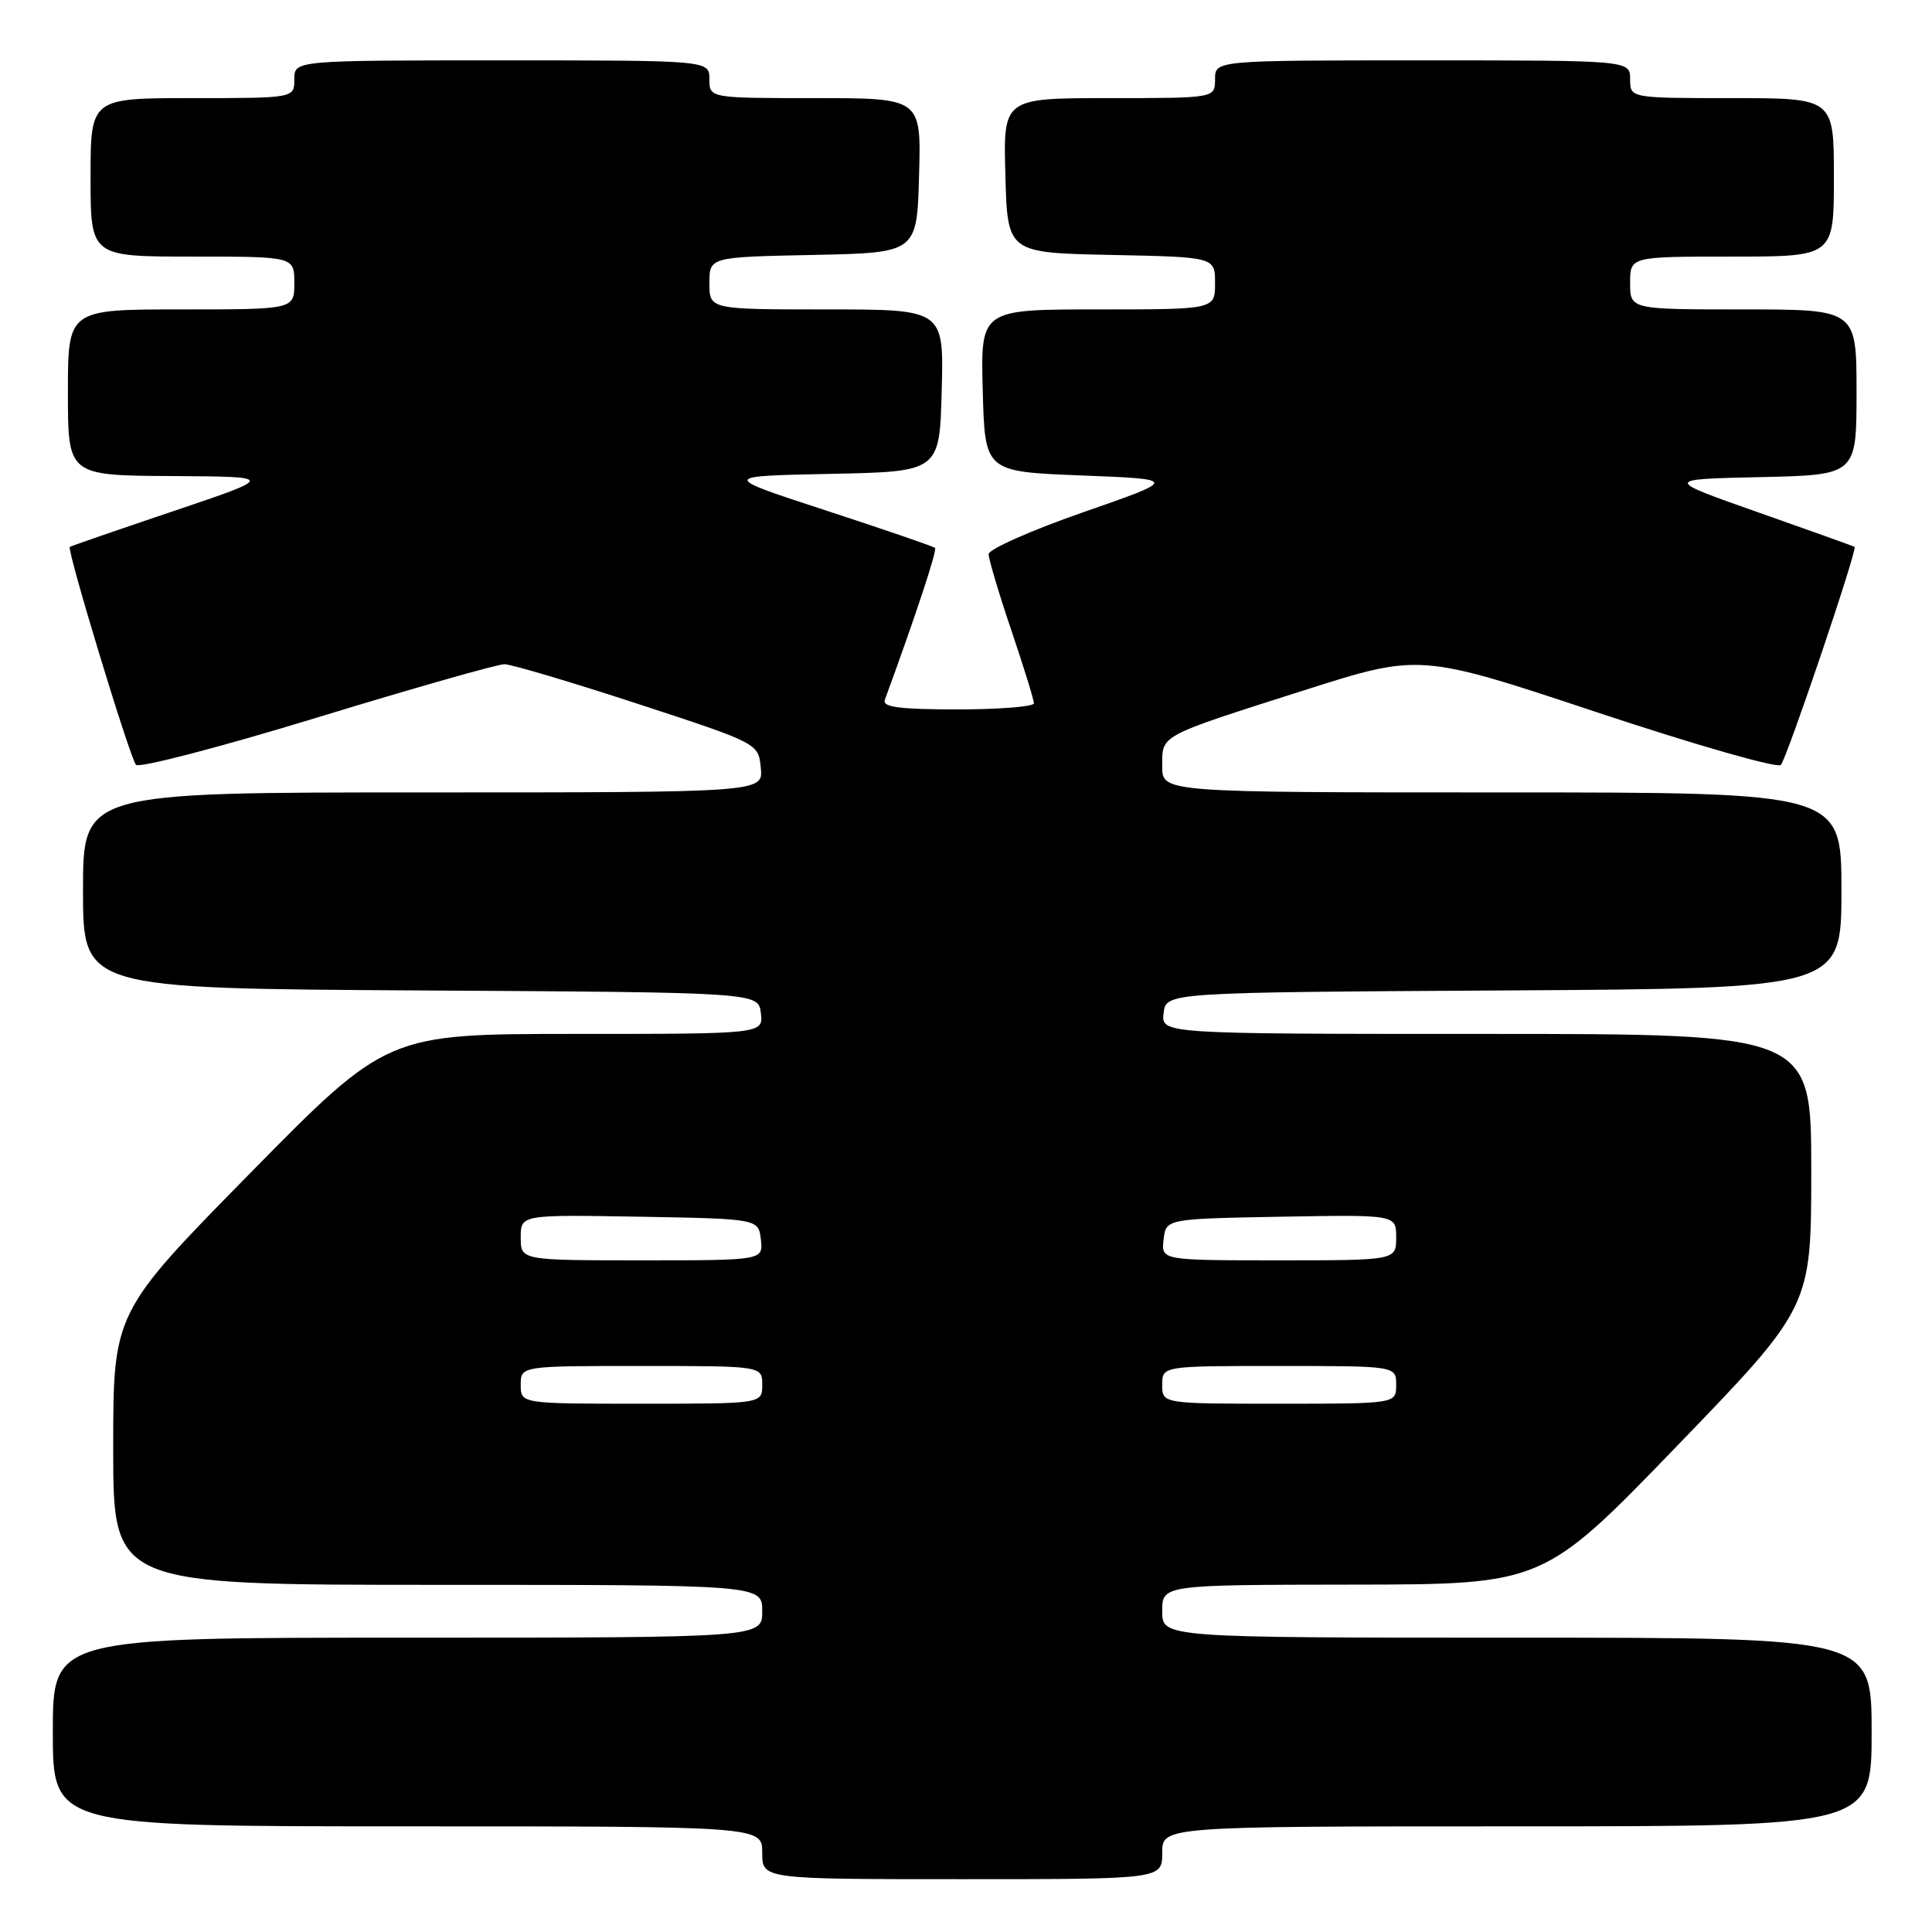 <?xml version="1.0" encoding="UTF-8" standalone="no"?>
<!DOCTYPE svg PUBLIC "-//W3C//DTD SVG 1.1//EN" "http://www.w3.org/Graphics/SVG/1.1/DTD/svg11.dtd" >
<svg xmlns="http://www.w3.org/2000/svg" xmlns:xlink="http://www.w3.org/1999/xlink" version="1.1" viewBox="0 0 256 256">
 <g >
 <path fill="currentColor"
d=" M 154.00 245.50 C 154.00 242.00 154.00 242.00 201.00 242.00 C 248.00 242.00 248.00 242.00 248.00 229.50 C 248.00 217.00 248.00 217.00 201.00 217.00 C 154.00 217.00 154.00 217.00 154.00 213.50 C 154.00 210.00 154.00 210.00 179.25 209.97 C 204.50 209.94 204.50 209.94 222.25 191.56 C 240.00 173.18 240.00 173.18 240.00 155.09 C 240.00 137.00 240.00 137.00 196.93 137.00 C 153.87 137.00 153.87 137.00 154.18 134.25 C 154.50 131.50 154.50 131.50 199.25 131.24 C 244.00 130.98 244.00 130.98 244.00 117.99 C 244.00 105.00 244.00 105.00 199.00 105.00 C 154.00 105.00 154.00 105.00 154.00 101.54 C 154.00 97.33 153.38 97.66 172.82 91.46 C 188.14 86.58 188.14 86.58 211.66 94.40 C 224.60 98.70 235.54 101.83 235.97 101.36 C 236.78 100.46 246.15 72.77 245.74 72.47 C 245.61 72.37 239.88 70.32 233.00 67.90 C 220.50 63.50 220.50 63.50 233.25 63.22 C 246.00 62.94 246.00 62.94 246.00 51.97 C 246.00 41.00 246.00 41.00 231.00 41.00 C 216.00 41.00 216.00 41.00 216.00 37.50 C 216.00 34.00 216.00 34.00 229.50 34.00 C 243.00 34.00 243.00 34.00 243.00 23.50 C 243.00 13.00 243.00 13.00 229.50 13.00 C 216.00 13.00 216.00 13.00 216.00 10.50 C 216.00 8.00 216.00 8.00 188.50 8.00 C 161.00 8.00 161.00 8.00 161.00 10.50 C 161.00 13.00 161.00 13.00 146.97 13.00 C 132.93 13.00 132.93 13.00 133.22 23.25 C 133.50 33.50 133.50 33.50 147.25 33.78 C 161.00 34.06 161.00 34.06 161.00 37.53 C 161.00 41.00 161.00 41.00 145.47 41.00 C 129.93 41.00 129.93 41.00 130.22 51.75 C 130.50 62.50 130.50 62.50 143.30 63.00 C 156.10 63.50 156.10 63.50 143.55 67.87 C 136.65 70.27 131.00 72.78 131.00 73.43 C 131.00 74.09 132.35 78.62 134.00 83.50 C 135.65 88.38 137.00 92.74 137.00 93.19 C 137.00 93.63 132.45 94.00 126.89 94.00 C 119.23 94.00 116.90 93.70 117.24 92.75 C 121.43 81.29 124.21 72.88 123.89 72.60 C 123.68 72.40 117.20 70.18 109.50 67.66 C 95.50 63.09 95.50 63.09 110.00 62.79 C 124.50 62.50 124.50 62.50 124.78 51.75 C 125.07 41.00 125.07 41.00 109.53 41.00 C 94.00 41.00 94.00 41.00 94.00 37.53 C 94.00 34.06 94.00 34.06 107.75 33.78 C 121.50 33.50 121.50 33.50 121.78 23.25 C 122.07 13.00 122.07 13.00 108.03 13.00 C 94.00 13.00 94.00 13.00 94.00 10.50 C 94.00 8.00 94.00 8.00 66.50 8.00 C 39.00 8.00 39.00 8.00 39.00 10.50 C 39.00 13.00 39.00 13.00 25.50 13.00 C 12.00 13.00 12.00 13.00 12.00 23.50 C 12.00 34.00 12.00 34.00 25.50 34.00 C 39.00 34.00 39.00 34.00 39.00 37.50 C 39.00 41.00 39.00 41.00 24.00 41.00 C 9.00 41.00 9.00 41.00 9.00 52.00 C 9.00 63.00 9.00 63.00 22.75 63.08 C 36.50 63.16 36.50 63.16 23.00 67.72 C 15.57 70.22 9.39 72.36 9.25 72.47 C 8.82 72.80 17.22 100.47 18.02 101.34 C 18.44 101.80 29.22 98.99 41.98 95.09 C 54.74 91.19 65.92 88.01 66.84 88.01 C 67.75 88.02 75.70 90.38 84.50 93.26 C 100.50 98.50 100.50 98.50 100.81 101.75 C 101.13 105.00 101.13 105.00 56.06 105.00 C 11.00 105.00 11.00 105.00 11.00 117.99 C 11.00 130.98 11.00 130.98 55.75 131.24 C 100.50 131.50 100.50 131.50 100.82 134.25 C 101.13 137.00 101.13 137.00 76.22 137.00 C 51.30 137.00 51.30 137.00 33.15 155.45 C 15.00 173.91 15.00 173.91 15.00 191.95 C 15.00 210.00 15.00 210.00 58.00 210.00 C 101.00 210.00 101.00 210.00 101.00 213.50 C 101.00 217.00 101.00 217.00 54.00 217.00 C 7.00 217.00 7.00 217.00 7.00 229.50 C 7.00 242.00 7.00 242.00 54.00 242.00 C 101.00 242.00 101.00 242.00 101.00 245.50 C 101.00 249.00 101.00 249.00 127.50 249.00 C 154.00 249.00 154.00 249.00 154.00 245.50 Z  M 69.00 183.50 C 69.00 181.00 69.00 181.00 85.00 181.00 C 101.00 181.00 101.00 181.00 101.00 183.50 C 101.00 186.00 101.00 186.00 85.00 186.00 C 69.00 186.00 69.00 186.00 69.00 183.50 Z  M 154.00 183.50 C 154.00 181.00 154.00 181.00 169.50 181.00 C 185.00 181.00 185.00 181.00 185.00 183.50 C 185.00 186.00 185.00 186.00 169.50 186.00 C 154.00 186.00 154.00 186.00 154.00 183.50 Z  M 69.00 163.97 C 69.00 160.95 69.00 160.95 84.75 161.22 C 100.50 161.50 100.50 161.50 100.82 164.25 C 101.13 167.00 101.13 167.00 85.07 167.00 C 69.00 167.00 69.00 167.00 69.00 163.97 Z  M 154.18 164.25 C 154.50 161.50 154.50 161.50 169.75 161.22 C 185.00 160.95 185.00 160.95 185.00 163.97 C 185.00 167.00 185.00 167.00 169.43 167.00 C 153.87 167.00 153.87 167.00 154.18 164.25 Z "/>
</g>
</svg>